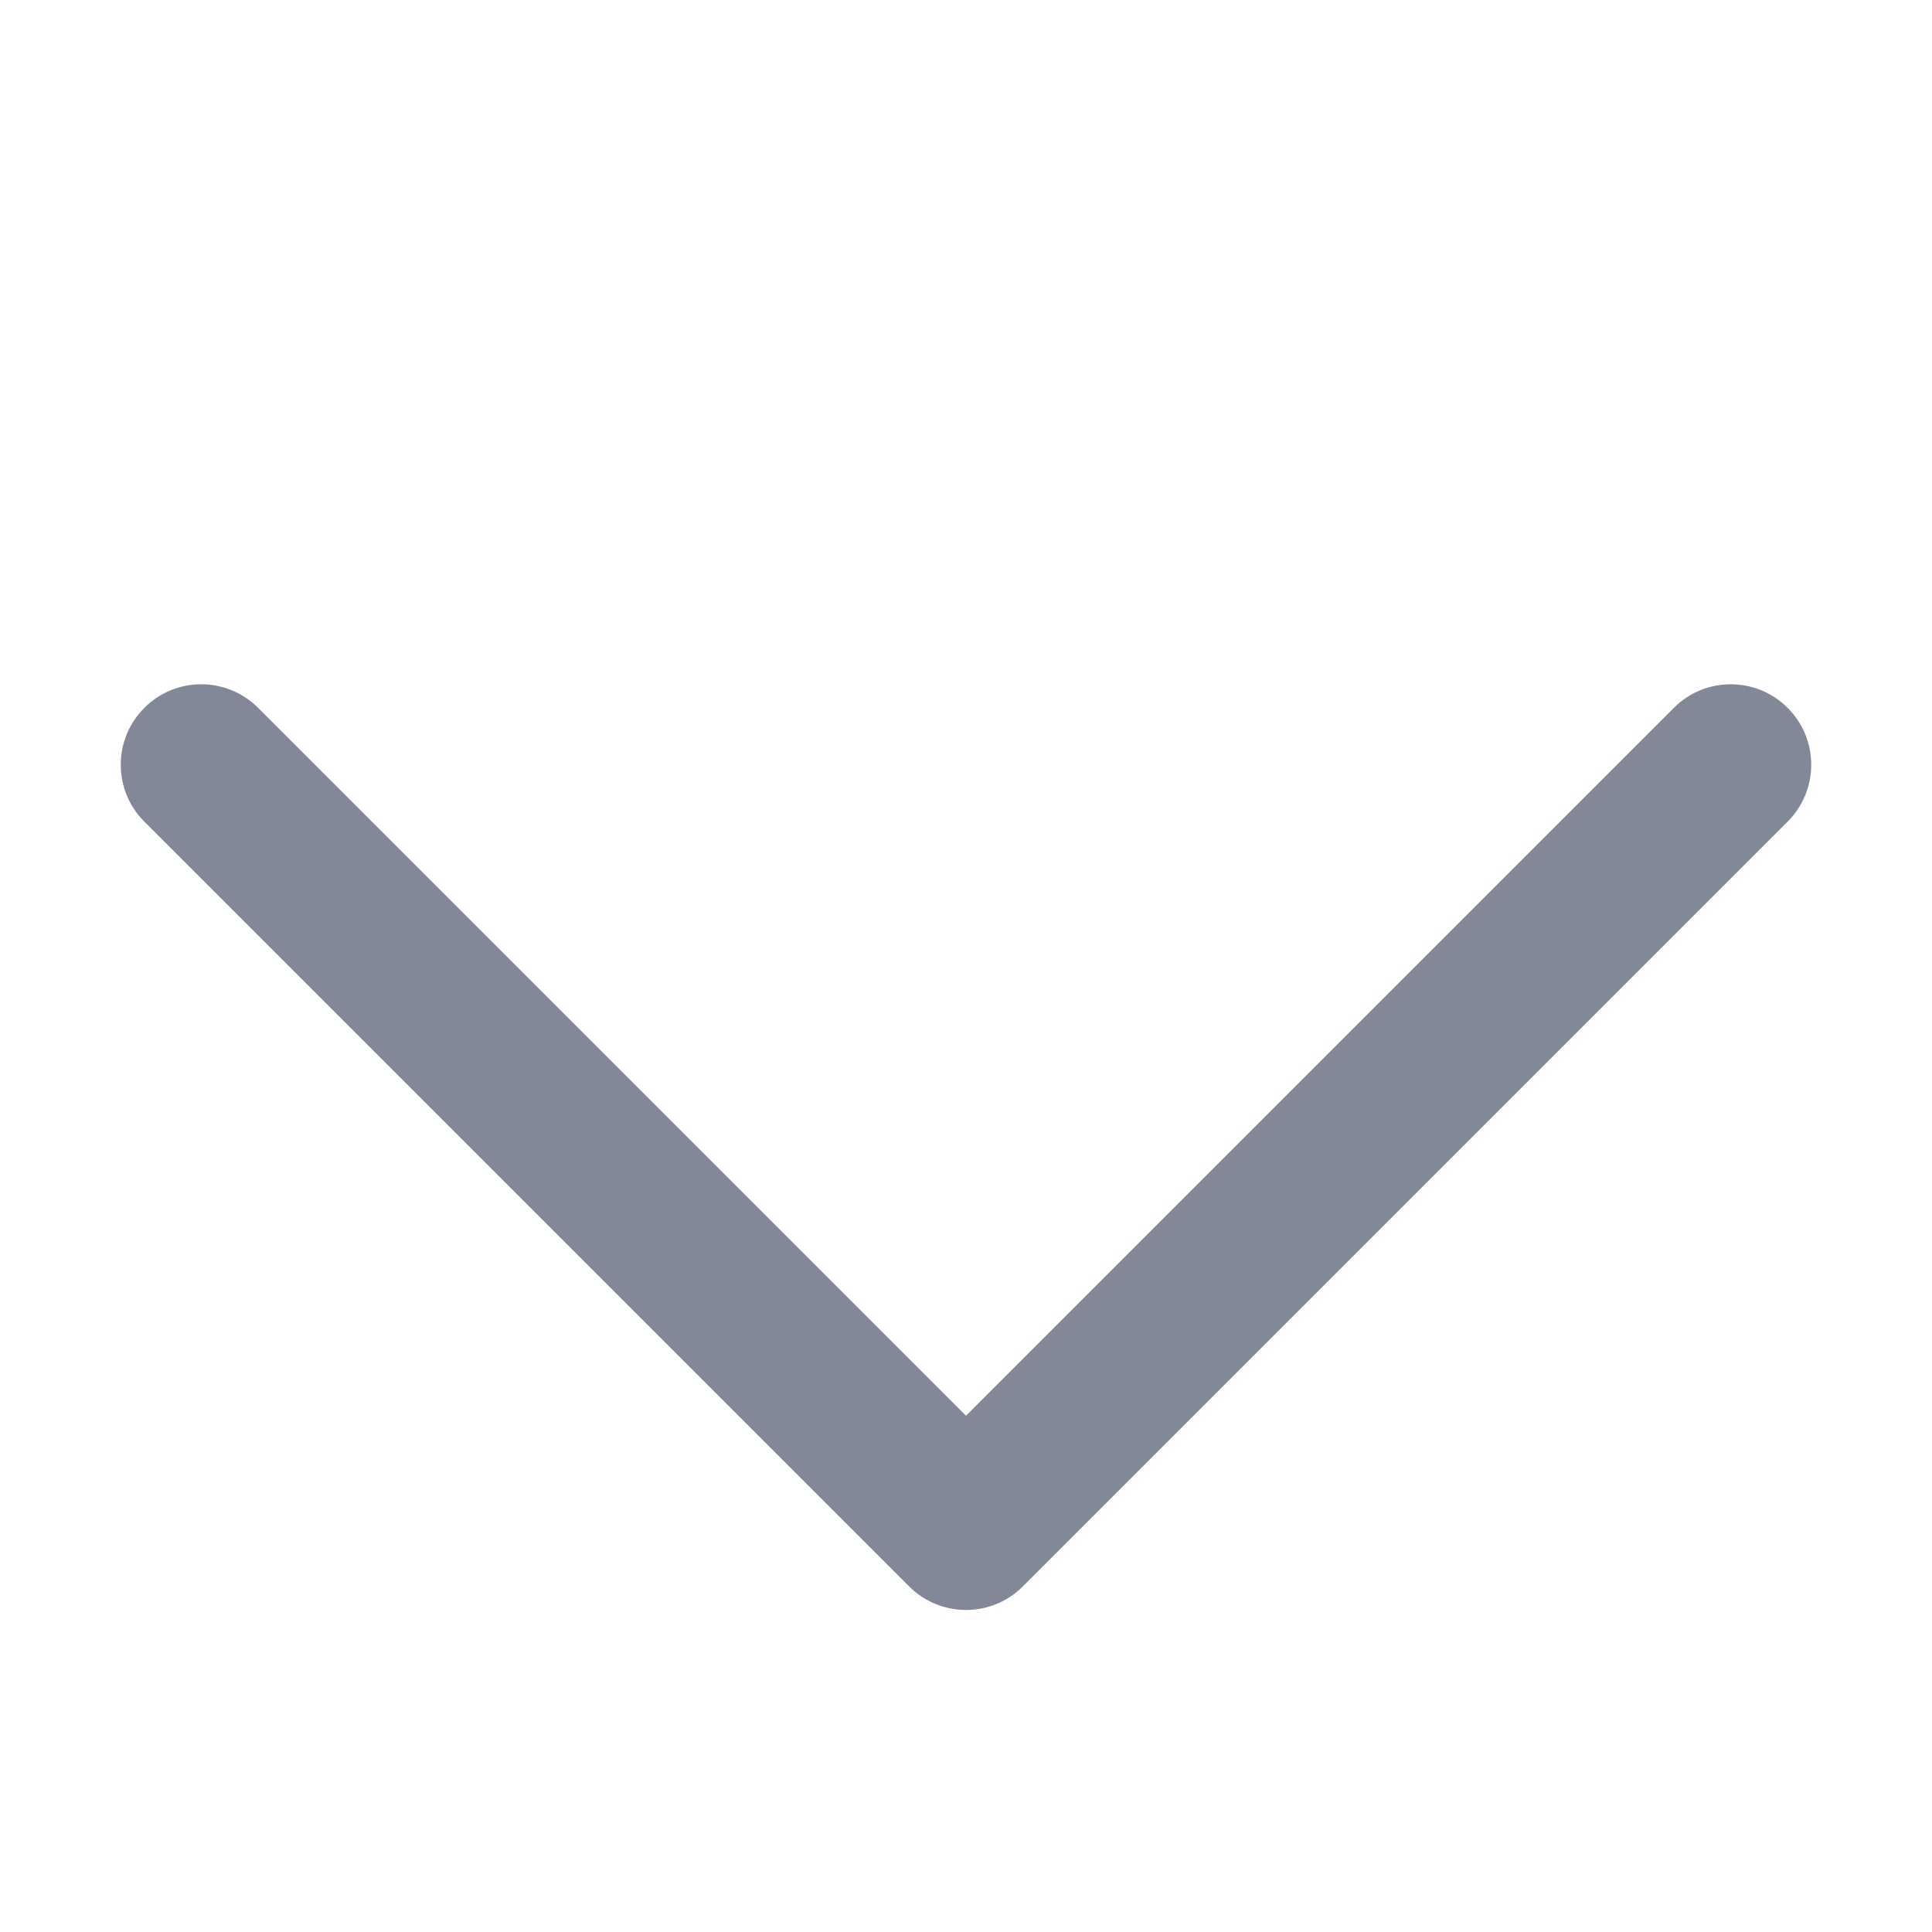 <svg fill="none" height="18" viewBox="0 0 18 18" width="18" xmlns="http://www.w3.org/2000/svg"><path d="m1.345 6.595c-.147.147-.22.338-.22.53s.073.384.22.53l7.125 7.125c.293.293.768.293 1.06 0l7.125-7.125c.293-.293.293-.768 0-1.06-.293-.293-.768-.293-1.06 0l-6.595 6.595-6.595-6.595c-.293-.293-.768-.293-1.06 0z" fill="#828897"/></svg>